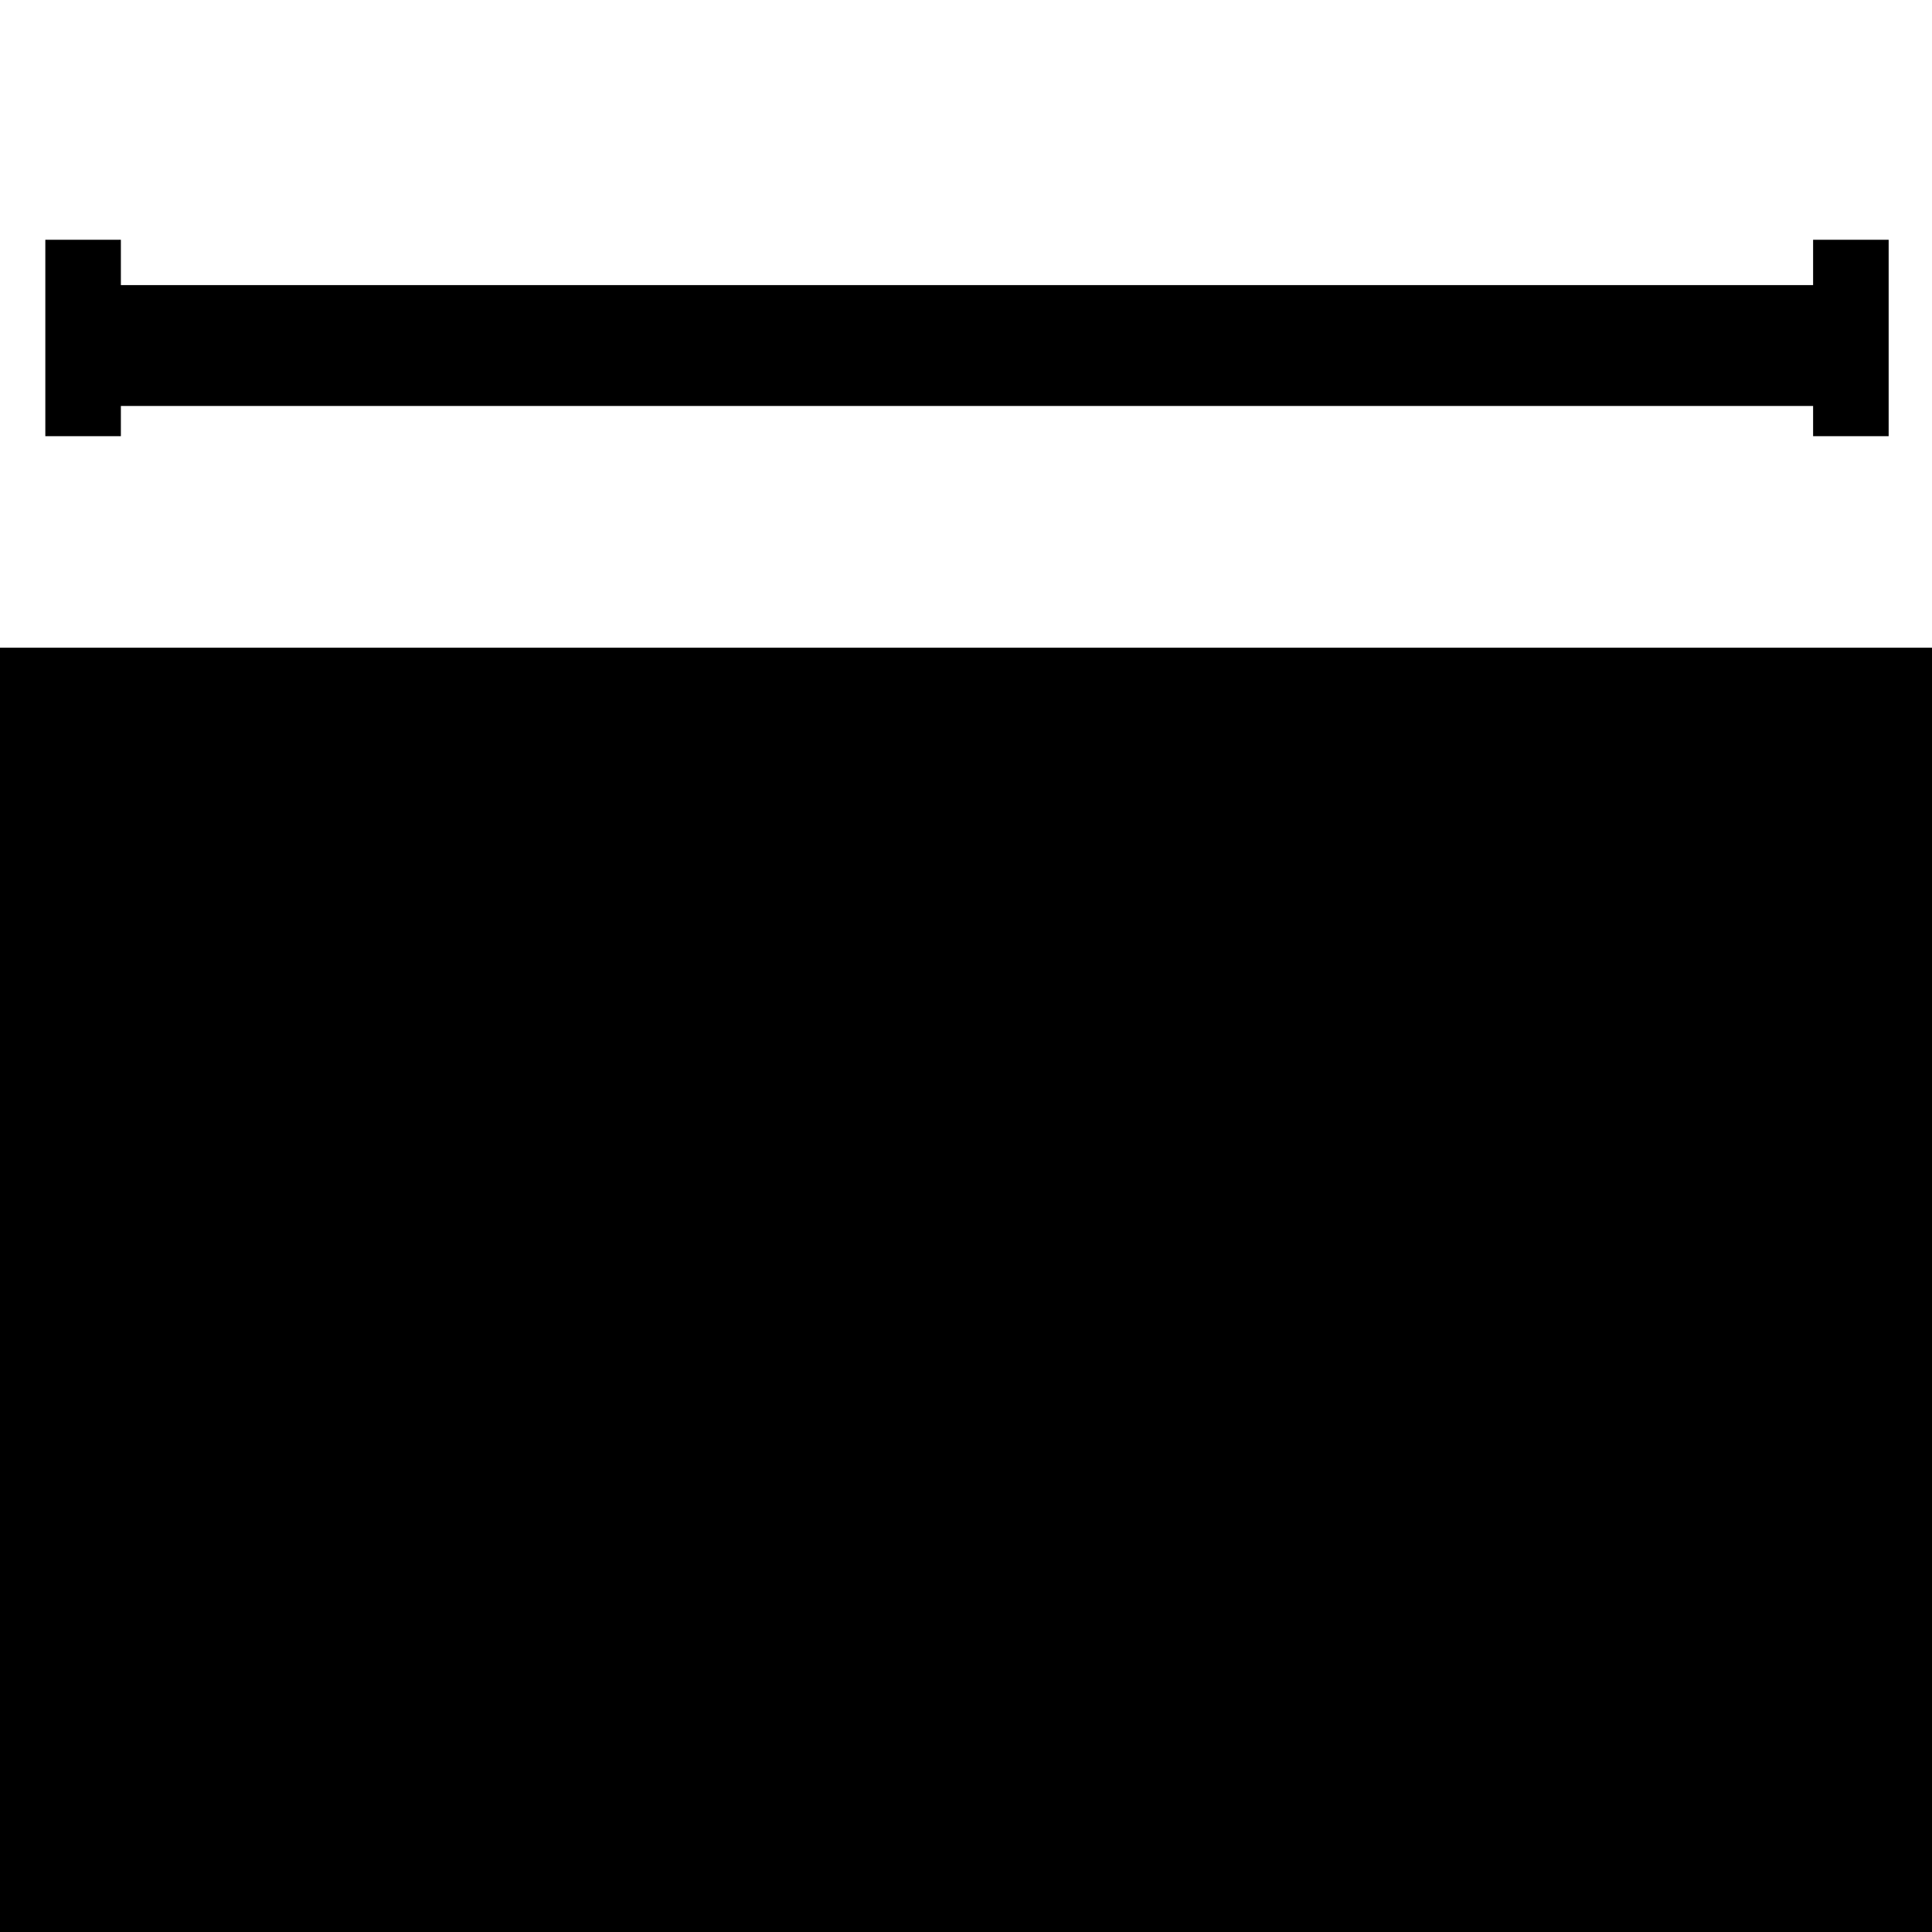 <?xml version="1.0" standalone="no"?>
<!DOCTYPE svg PUBLIC "-//W3C//DTD SVG 20010904//EN"
 "http://www.w3.org/TR/2001/REC-SVG-20010904/DTD/svg10.dtd">
<svg version="1.0" xmlns="http://www.w3.org/2000/svg"
 width="468pt" height="468pt" viewBox="0 0 468 468"
 preserveAspectRatio="xMidYMid meet">
<g transform="translate(0,468) scale(0.366,-0.366)"
fill="#000000" stroke="none">
<path d="M30 1055 l0 -65 25 0 25 0 0 10 0 10 560 0 560 0 0 -10 0 -10 25 0
25 0 0 65 0 65 -25 0 -25 0 0 -15 0 -15 -560 0 -560 0 0 15 0 15 -25 0 -25 0
0 -65z"/>
<path d="M0 425 l0 -425 640 0 640 0 0 425 0 425 -640 0 -640 0 0 -425z"/>
</g>
</svg>
